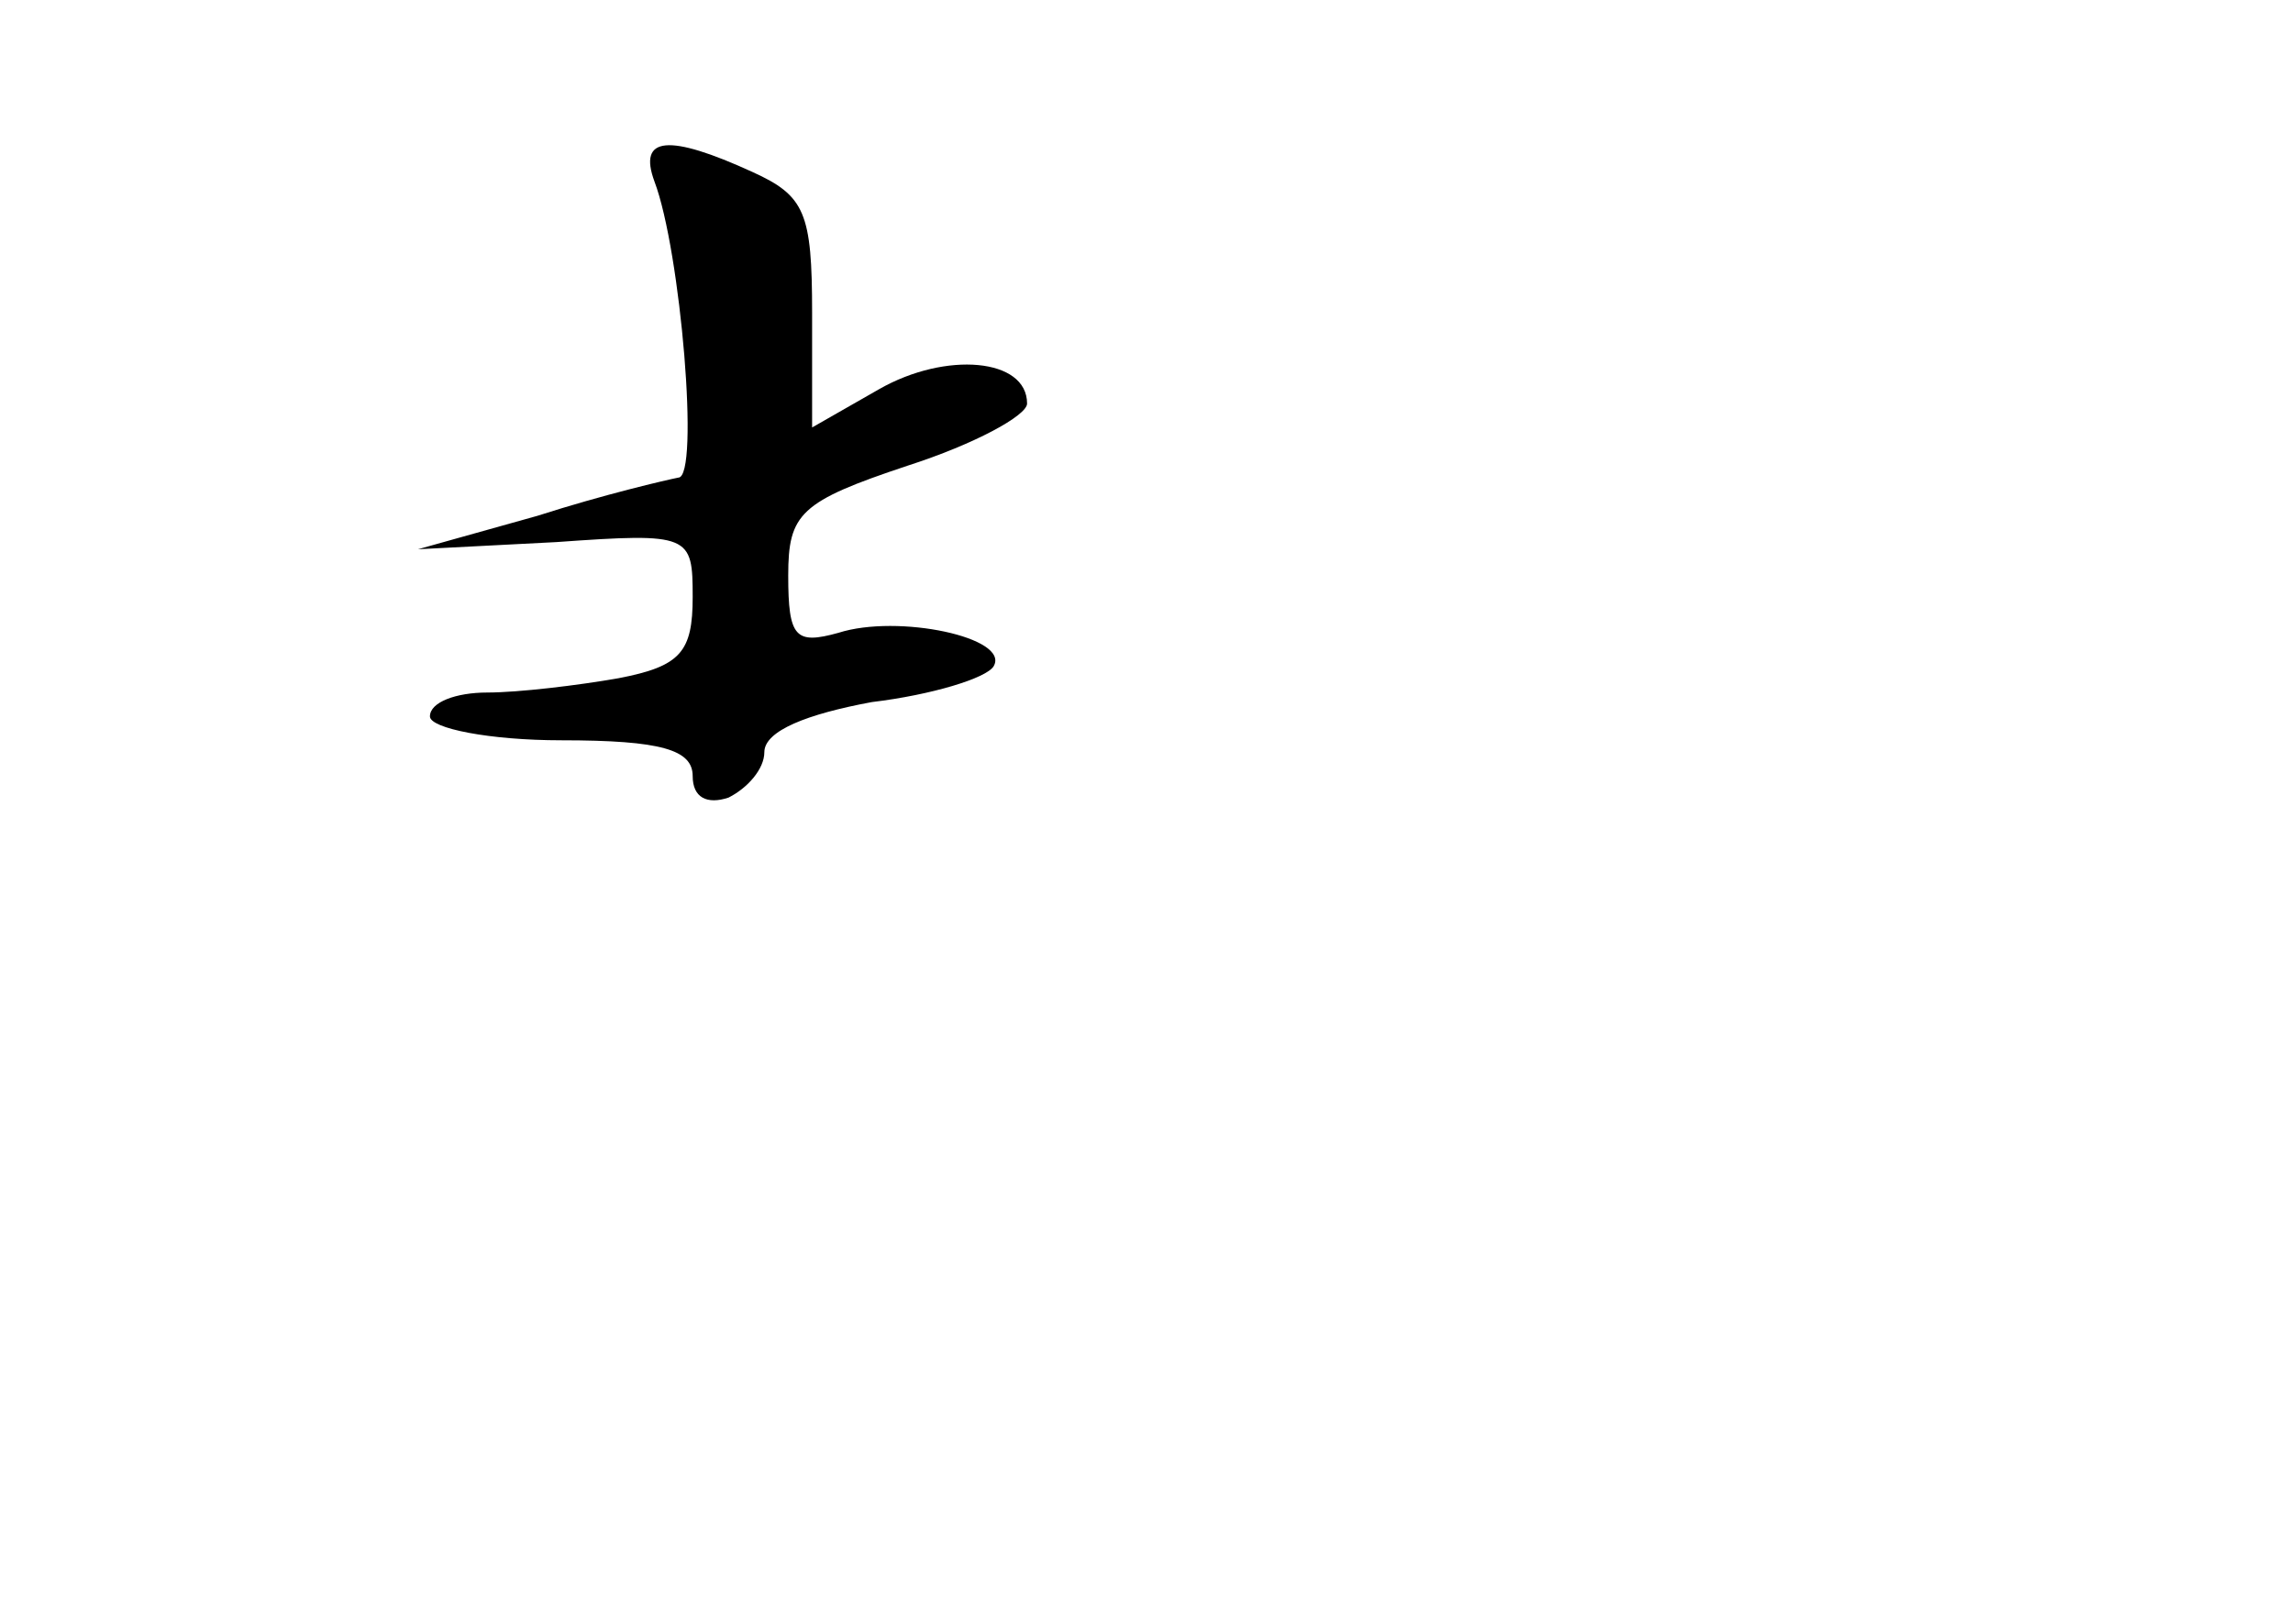 <?xml version="1.0" standalone="no"?>
<!DOCTYPE svg PUBLIC "-//W3C//DTD SVG 20010904//EN"
 "http://www.w3.org/TR/2001/REC-SVG-20010904/DTD/svg10.dtd">
<svg version="1.0" xmlns="http://www.w3.org/2000/svg"
 width="96pt" height="68pt" viewBox="0 0 96 68"
 preserveAspectRatio="xMidYMid meet">
<g transform="translate(0,68) scale(0.1,-0.1)"
fill="#000000" stroke="none">
<path d="M274 604 c11 -29 19 -124 10 -124 -5 -1 -31 -7 -59 -16 l-50 -14 58
3 c56 4 57 3 57 -23 0 -23 -5 -29 -31 -34 -17 -3 -42 -6 -55 -6 -13 0 -24 -4
-24 -10 0 -5 25 -10 55 -10 42 0 55 -4 55 -15 0 -9 6 -12 15 -9 8 4 15 12 15
19 0 9 18 16 45 21 25 3 48 10 51 15 7 12 -40 22 -65 14 -18 -5 -21 -2 -21 24
0 26 5 31 50 46 28 9 50 21 50 26 0 19 -34 22 -62 6 l-28 -16 0 48 c0 42 -3
49 -25 59 -35 16 -48 15 -41 -4z"/>
</g>
</svg>
